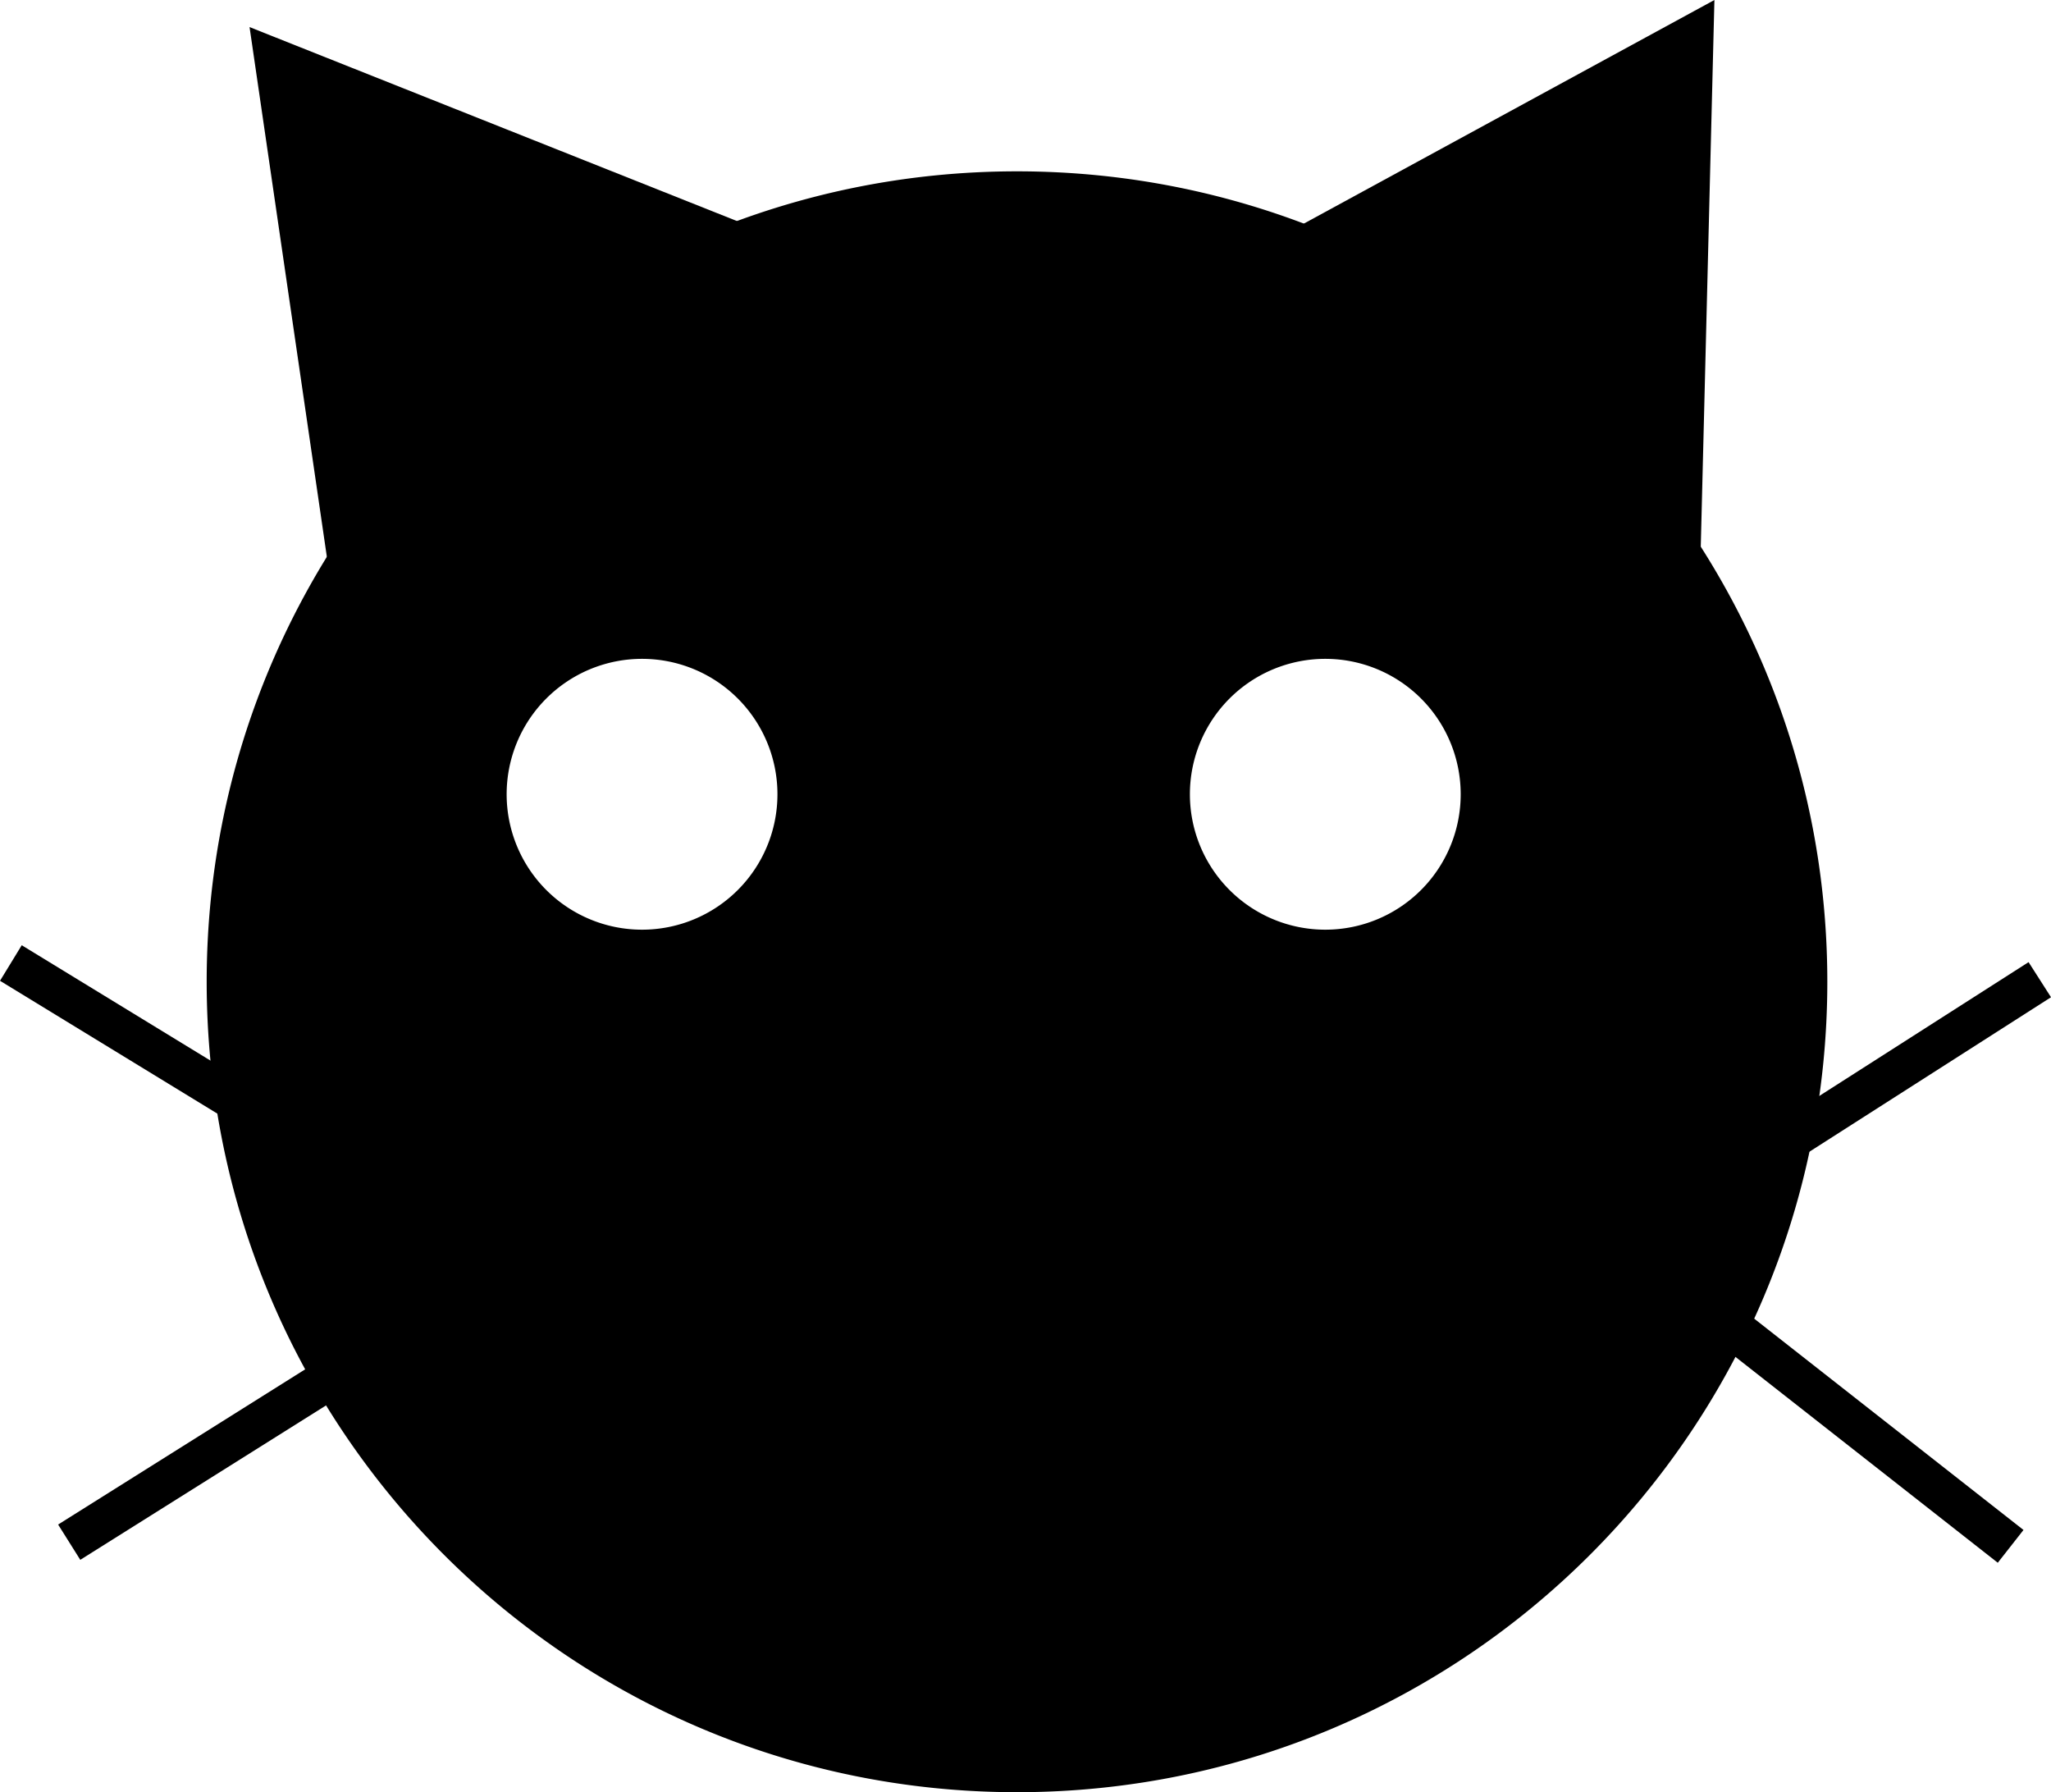 <svg id="cat" xmlns="http://www.w3.org/2000/svg" viewBox="0 0 492.3 430.12">
  <title>cat</title>
  <line x1="74.61" y1="275.12" x2="2.61" y2="231.12" fill="none" stroke="#000" stroke-miterlimit="10" stroke-width="10"/>
  <line x1="94.61" y1="321.12" x2="16.61" y2="370.12" fill="none" stroke="#000" stroke-miterlimit="10" stroke-width="10"/>
  <line x1="428.61" y1="274.12" x2="489.61" y2="235.12" fill="none" stroke="#000" stroke-miterlimit="10" stroke-width="10"/>
  <line x1="417.61" y1="320.12" x2="482.61" y2="371.12" fill="none" stroke="#000" stroke-miterlimit="10" stroke-width="10"/>
  <polygon points="59.9 6.5 79.98 144.08 189.08 57.9 59.9 6.5"/>
  <polygon points="411.51 0 289.41 66.49 408.04 138.99 411.51 0"/>
  <path d="M250.5,95C143.08,95,56,182.08,56,289.5S143.08,484,250.5,484,445,396.92,445,289.5,357.92,95,250.5,95Zm-90,182A32.5,32.5,0,1,1,193,244.5,32.5,32.5,0,0,1,160.5,277Zm164,0A32.5,32.5,0,1,1,357,244.5,32.5,32.5,0,0,1,324.5,277Z" transform="translate(-6.39 -53.88)"/>
</svg>
